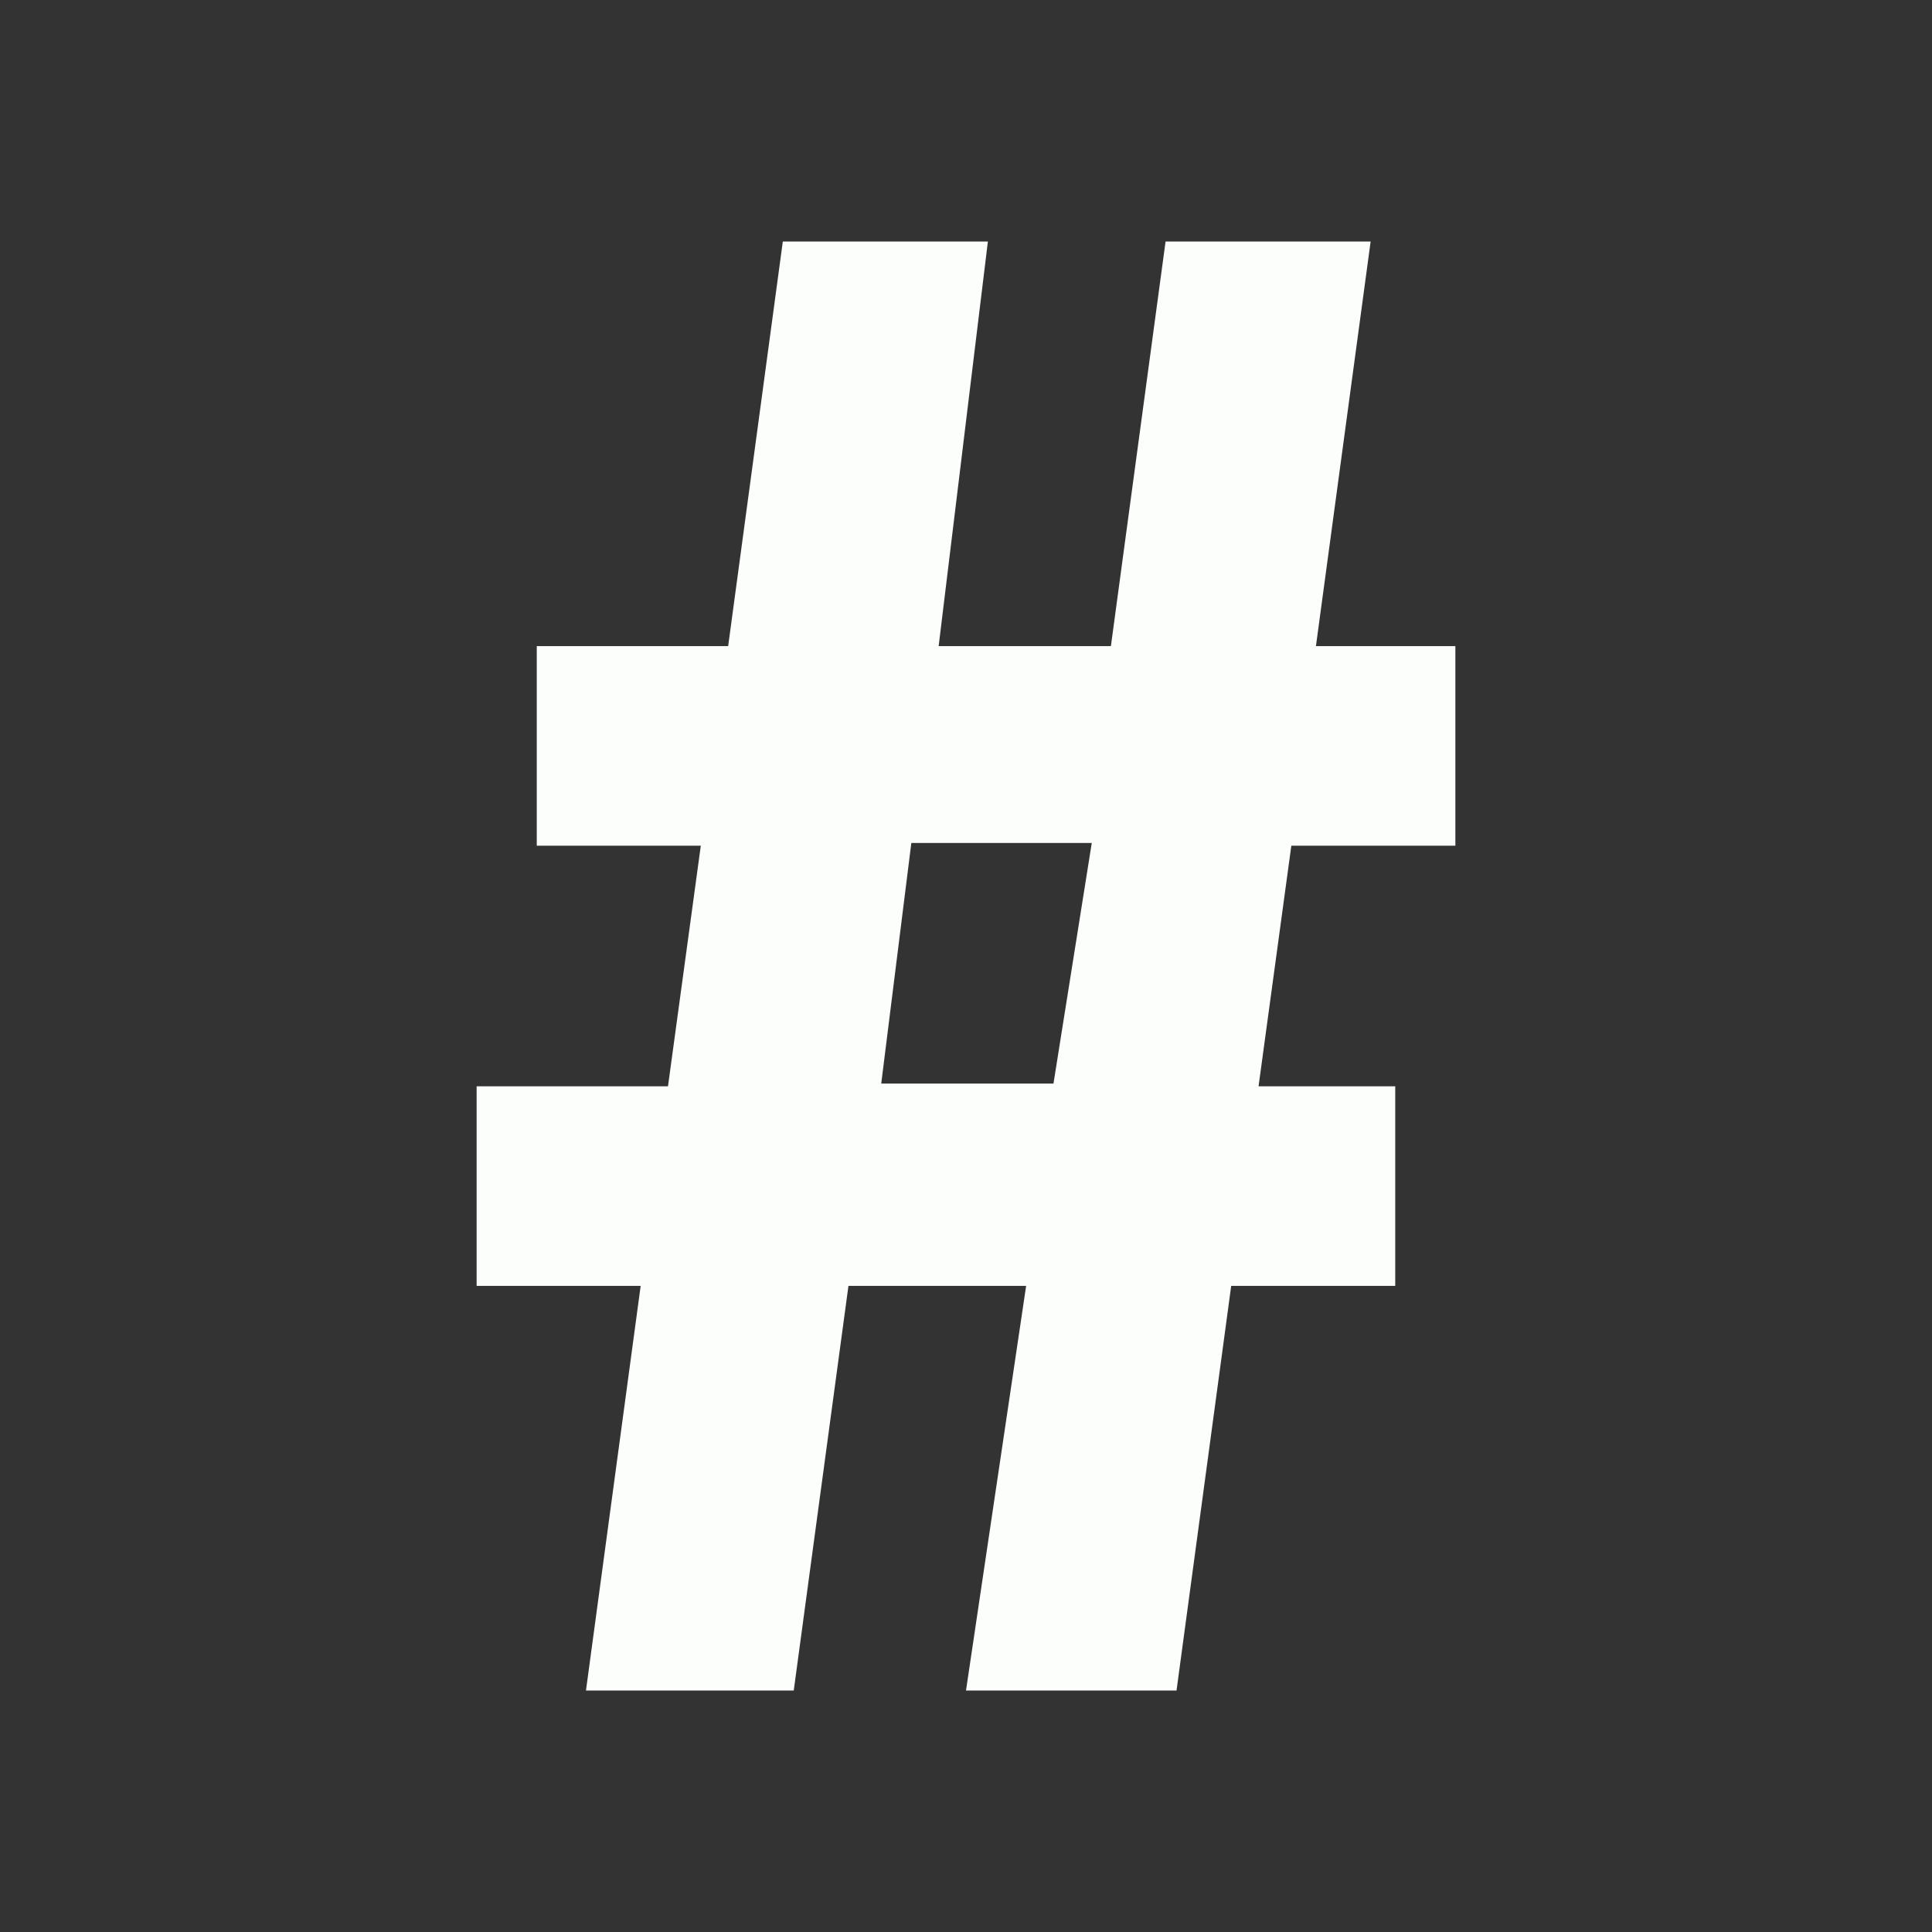 <svg xmlns="http://www.w3.org/2000/svg" xml:space="preserve" fill-rule="evenodd" stroke-linejoin="round" stroke-miterlimit="2" clip-rule="evenodd" viewBox="0 0 64 64">
  <rect x="0" y="0" width="64" height="64" fill="#333333" stroke="none"/>
  <g id="white">
    <path fill="#fbfefb" fill-rule="nonzero" d="M31.094 21.404H36.8L38.611 8h6.793l-1.812 13.404h4.619v6.611h-5.434l-1.086 7.97h4.528v6.611h-5.434L38.974 56H32l1.992-13.404h-5.886L26.294 56h-6.883l1.812-13.404h-5.434v-6.611h6.339l1.087-7.97h-5.434v-6.611h6.34L25.932 8h6.793l-1.631 13.404Zm-1.902 14.49h5.706l1.268-7.969h-5.977l-.997 7.969Z"/>
  </g>
</svg>
